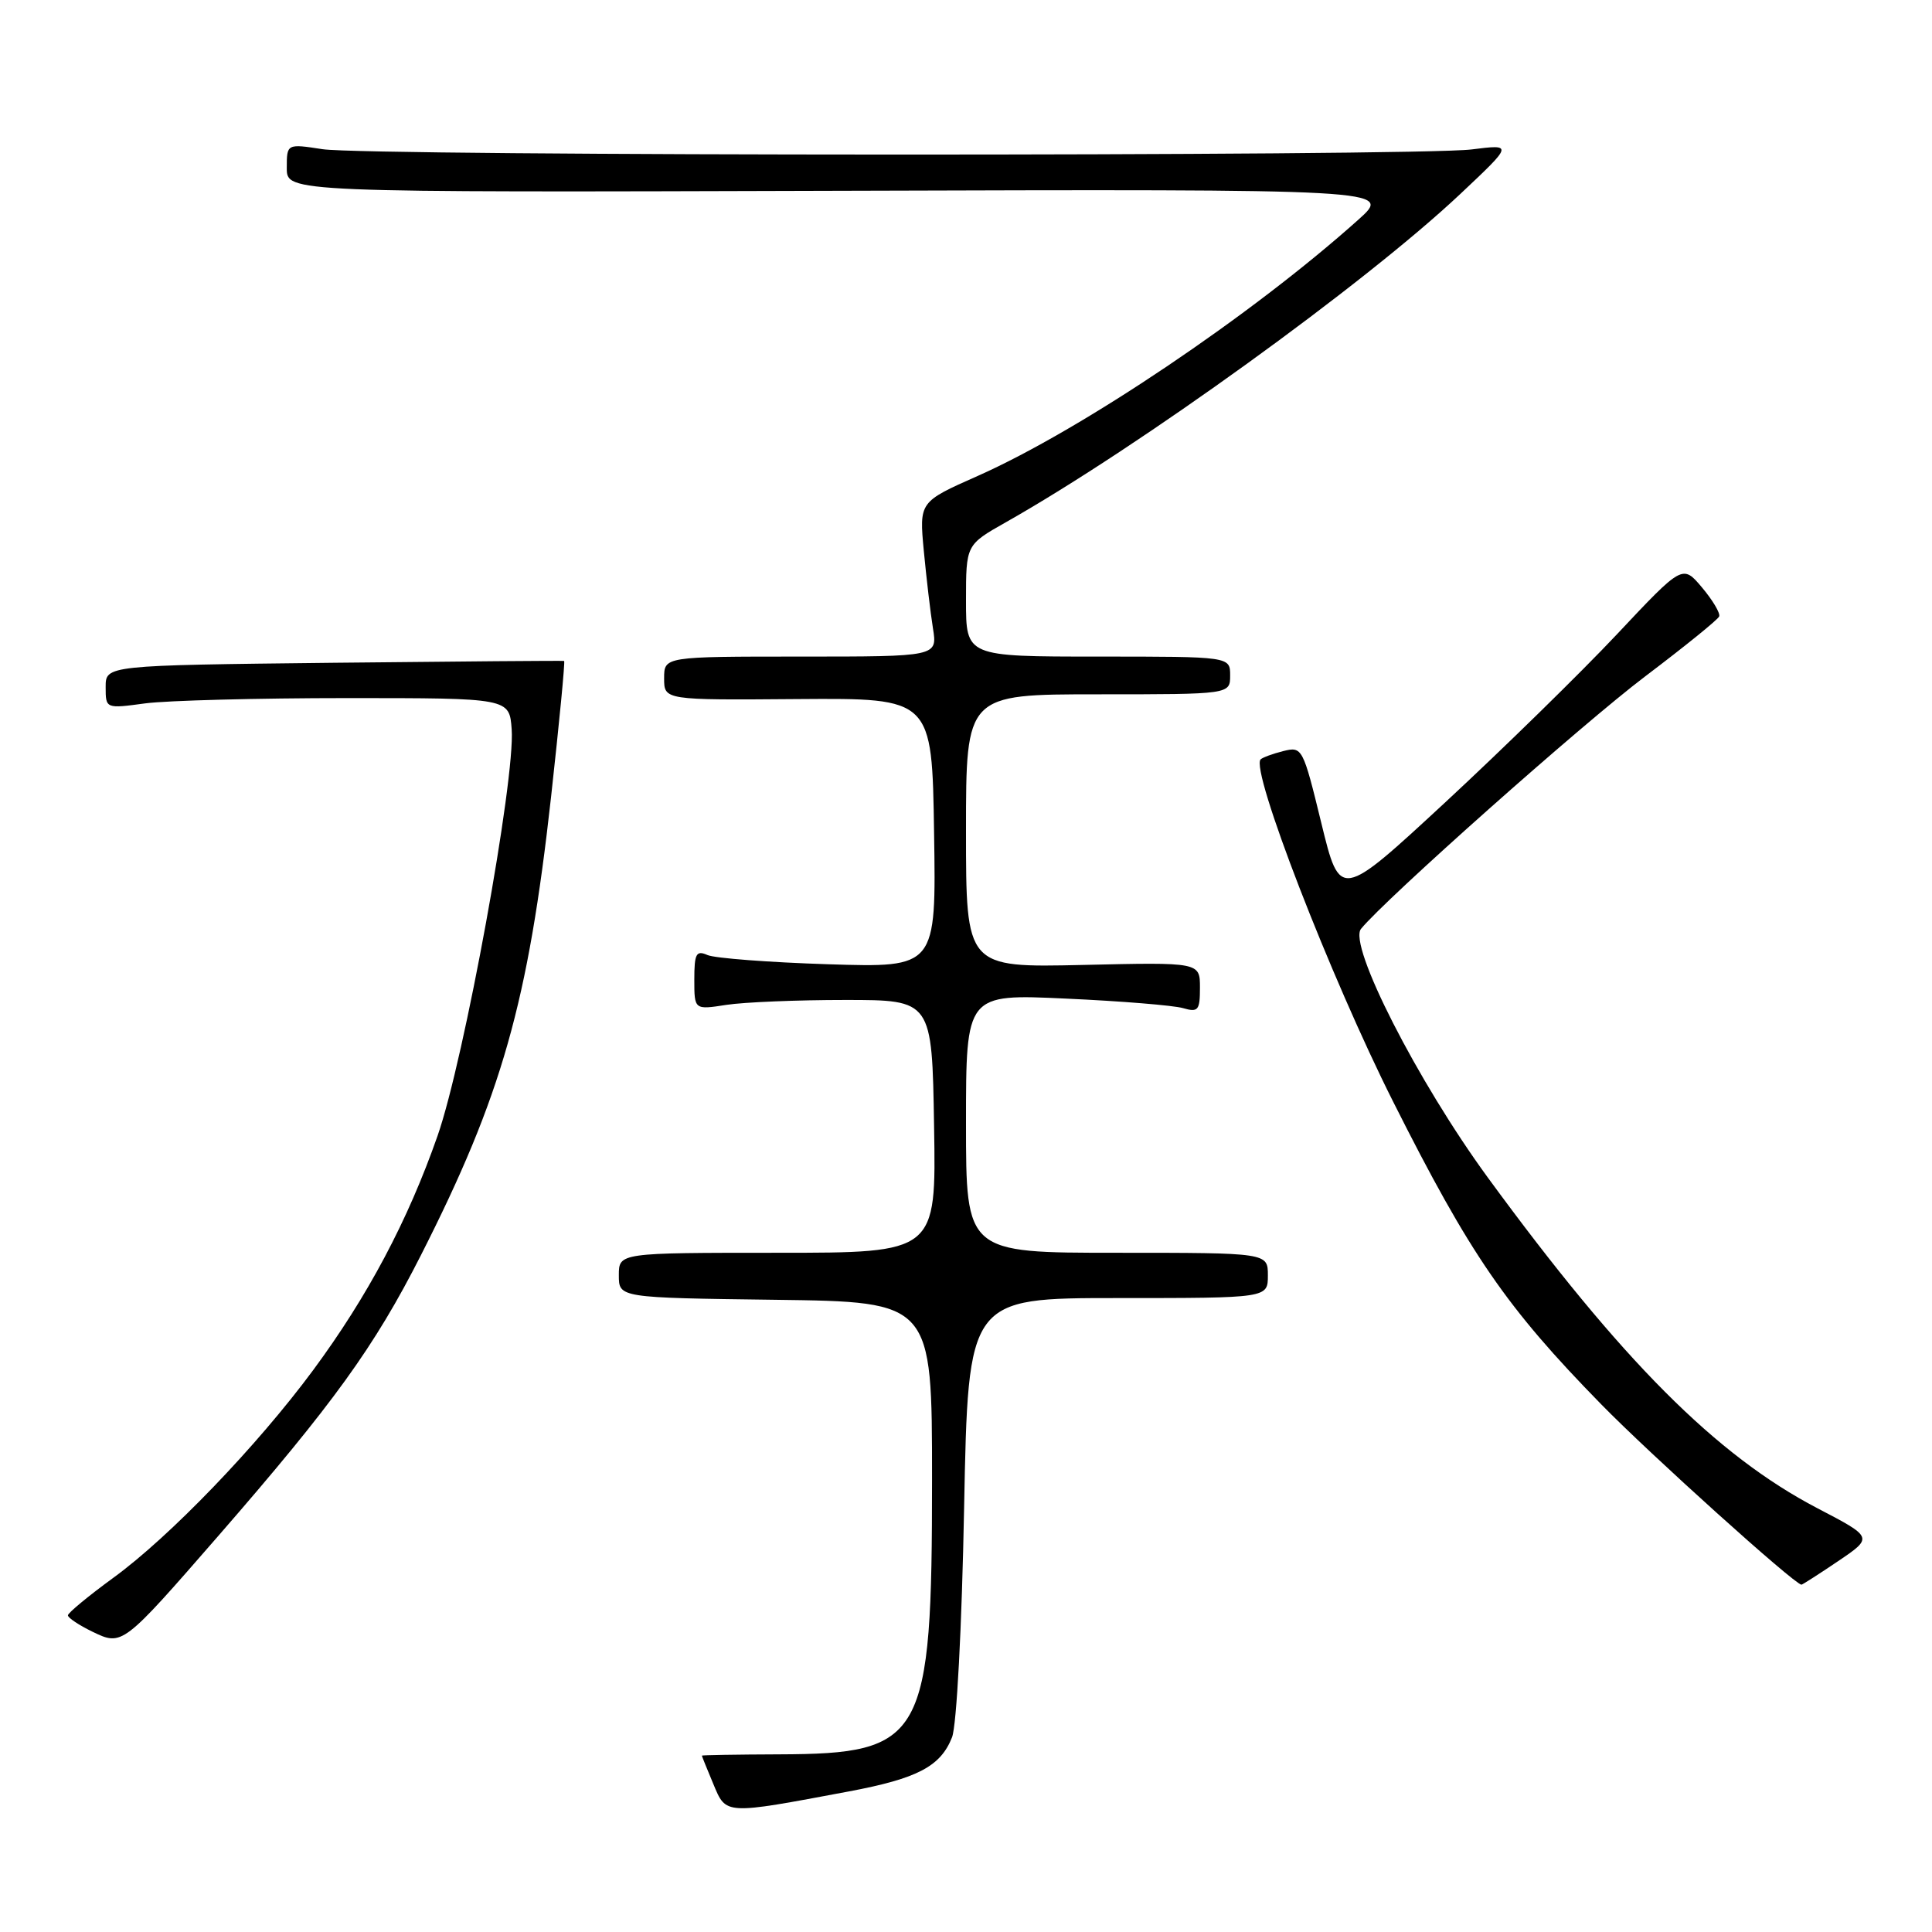 <?xml version="1.0" encoding="UTF-8" standalone="no"?>
<!DOCTYPE svg PUBLIC "-//W3C//DTD SVG 1.1//EN" "http://www.w3.org/Graphics/SVG/1.1/DTD/svg11.dtd" >
<svg xmlns="http://www.w3.org/2000/svg" xmlns:xlink="http://www.w3.org/1999/xlink" version="1.1" viewBox="0 0 256 256">
 <g >
 <path fill="currentColor"
d=" M 112.50 237.37 C 121.58 235.66 124.63 234.06 126.15 230.20 C 126.76 228.65 127.45 215.65 127.75 199.75 C 128.29 172.00 128.29 172.00 148.14 172.00 C 168.00 172.00 168.00 172.00 168.00 169.00 C 168.00 166.00 168.00 166.00 148.00 166.00 C 128.00 166.00 128.00 166.00 128.00 148.85 C 128.00 131.70 128.00 131.70 141.25 132.32 C 148.54 132.65 155.51 133.22 156.75 133.58 C 158.77 134.17 159.00 133.88 159.00 130.87 C 159.00 127.50 159.00 127.50 143.50 127.86 C 128.00 128.21 128.00 128.21 128.00 110.11 C 128.00 92.00 128.00 92.00 145.50 92.00 C 163.00 92.00 163.00 92.00 163.00 89.50 C 163.00 87.00 163.00 87.00 145.50 87.00 C 128.00 87.00 128.00 87.00 128.00 79.60 C 128.00 72.19 128.00 72.19 133.25 69.22 C 150.89 59.25 180.87 37.59 193.50 25.70 C 200.50 19.11 200.50 19.11 195.00 19.80 C 187.65 20.73 48.80 20.70 42.75 19.77 C 38.00 19.04 38.00 19.04 38.00 22.27 C 38.00 25.50 38.00 25.50 111.25 25.28 C 184.50 25.06 184.50 25.06 180.00 29.10 C 165.86 41.77 143.30 56.96 129.54 63.07 C 121.80 66.50 121.80 66.50 122.41 73.00 C 122.75 76.58 123.29 81.19 123.62 83.25 C 124.22 87.00 124.22 87.00 106.11 87.00 C 88.00 87.00 88.00 87.00 88.00 89.88 C 88.00 92.77 88.00 92.77 105.75 92.63 C 123.50 92.50 123.50 92.50 123.77 110.36 C 124.05 128.22 124.05 128.22 109.77 127.77 C 101.92 127.52 94.71 126.97 93.75 126.55 C 92.25 125.89 92.00 126.35 92.00 129.80 C 92.00 133.81 92.00 133.81 96.25 133.15 C 98.59 132.79 105.67 132.50 112.00 132.50 C 123.50 132.50 123.50 132.50 123.77 149.25 C 124.05 166.00 124.05 166.00 103.02 166.00 C 82.00 166.00 82.00 166.00 82.00 168.98 C 82.00 171.96 82.00 171.96 102.75 172.23 C 123.50 172.50 123.50 172.50 123.50 196.00 C 123.50 230.49 122.44 232.39 103.25 232.46 C 97.62 232.48 93.00 232.56 93.00 232.63 C 93.00 232.70 93.68 234.39 94.52 236.39 C 96.24 240.50 95.91 240.48 112.50 237.37 Z  M 28.94 203.50 C 44.18 185.98 49.60 178.48 55.76 166.35 C 66.49 145.21 69.98 132.91 73.02 105.59 C 74.11 95.73 74.89 87.63 74.75 87.58 C 74.61 87.53 60.89 87.64 44.25 87.82 C 14.00 88.16 14.00 88.16 14.00 91.03 C 14.00 93.91 14.00 93.91 19.25 93.20 C 22.14 92.82 34.17 92.50 46.00 92.50 C 67.50 92.50 67.50 92.50 67.80 96.64 C 68.29 103.26 61.51 140.41 57.98 150.50 C 54.04 161.76 48.71 171.79 41.48 181.57 C 34.07 191.59 22.48 203.64 15.01 209.07 C 11.71 211.48 9.00 213.72 9.00 214.04 C 9.00 214.37 10.46 215.34 12.25 216.21 C 16.21 218.12 16.22 218.11 28.94 203.50 Z  M 243.56 206.86 C 248.22 203.71 248.22 203.71 240.80 199.84 C 227.40 192.84 214.85 180.25 197.15 156.04 C 187.81 143.26 178.61 125.21 180.34 123.08 C 183.55 119.13 209.69 95.90 218.00 89.62 C 223.22 85.67 227.64 82.10 227.80 81.68 C 227.97 81.26 226.95 79.54 225.53 77.85 C 222.95 74.79 222.95 74.79 214.23 84.07 C 209.43 89.17 199.21 99.17 191.53 106.29 C 177.56 119.22 177.56 119.22 175.08 109.05 C 172.65 99.08 172.55 98.90 170.05 99.52 C 168.65 99.87 167.30 100.37 167.04 100.62 C 165.66 102.01 176.27 129.43 184.61 146.00 C 194.80 166.26 199.61 173.25 212.17 186.08 C 218.70 192.76 237.69 209.86 238.70 209.98 C 238.81 209.99 241.00 208.59 243.56 206.86 Z "/>
</g>
</svg>